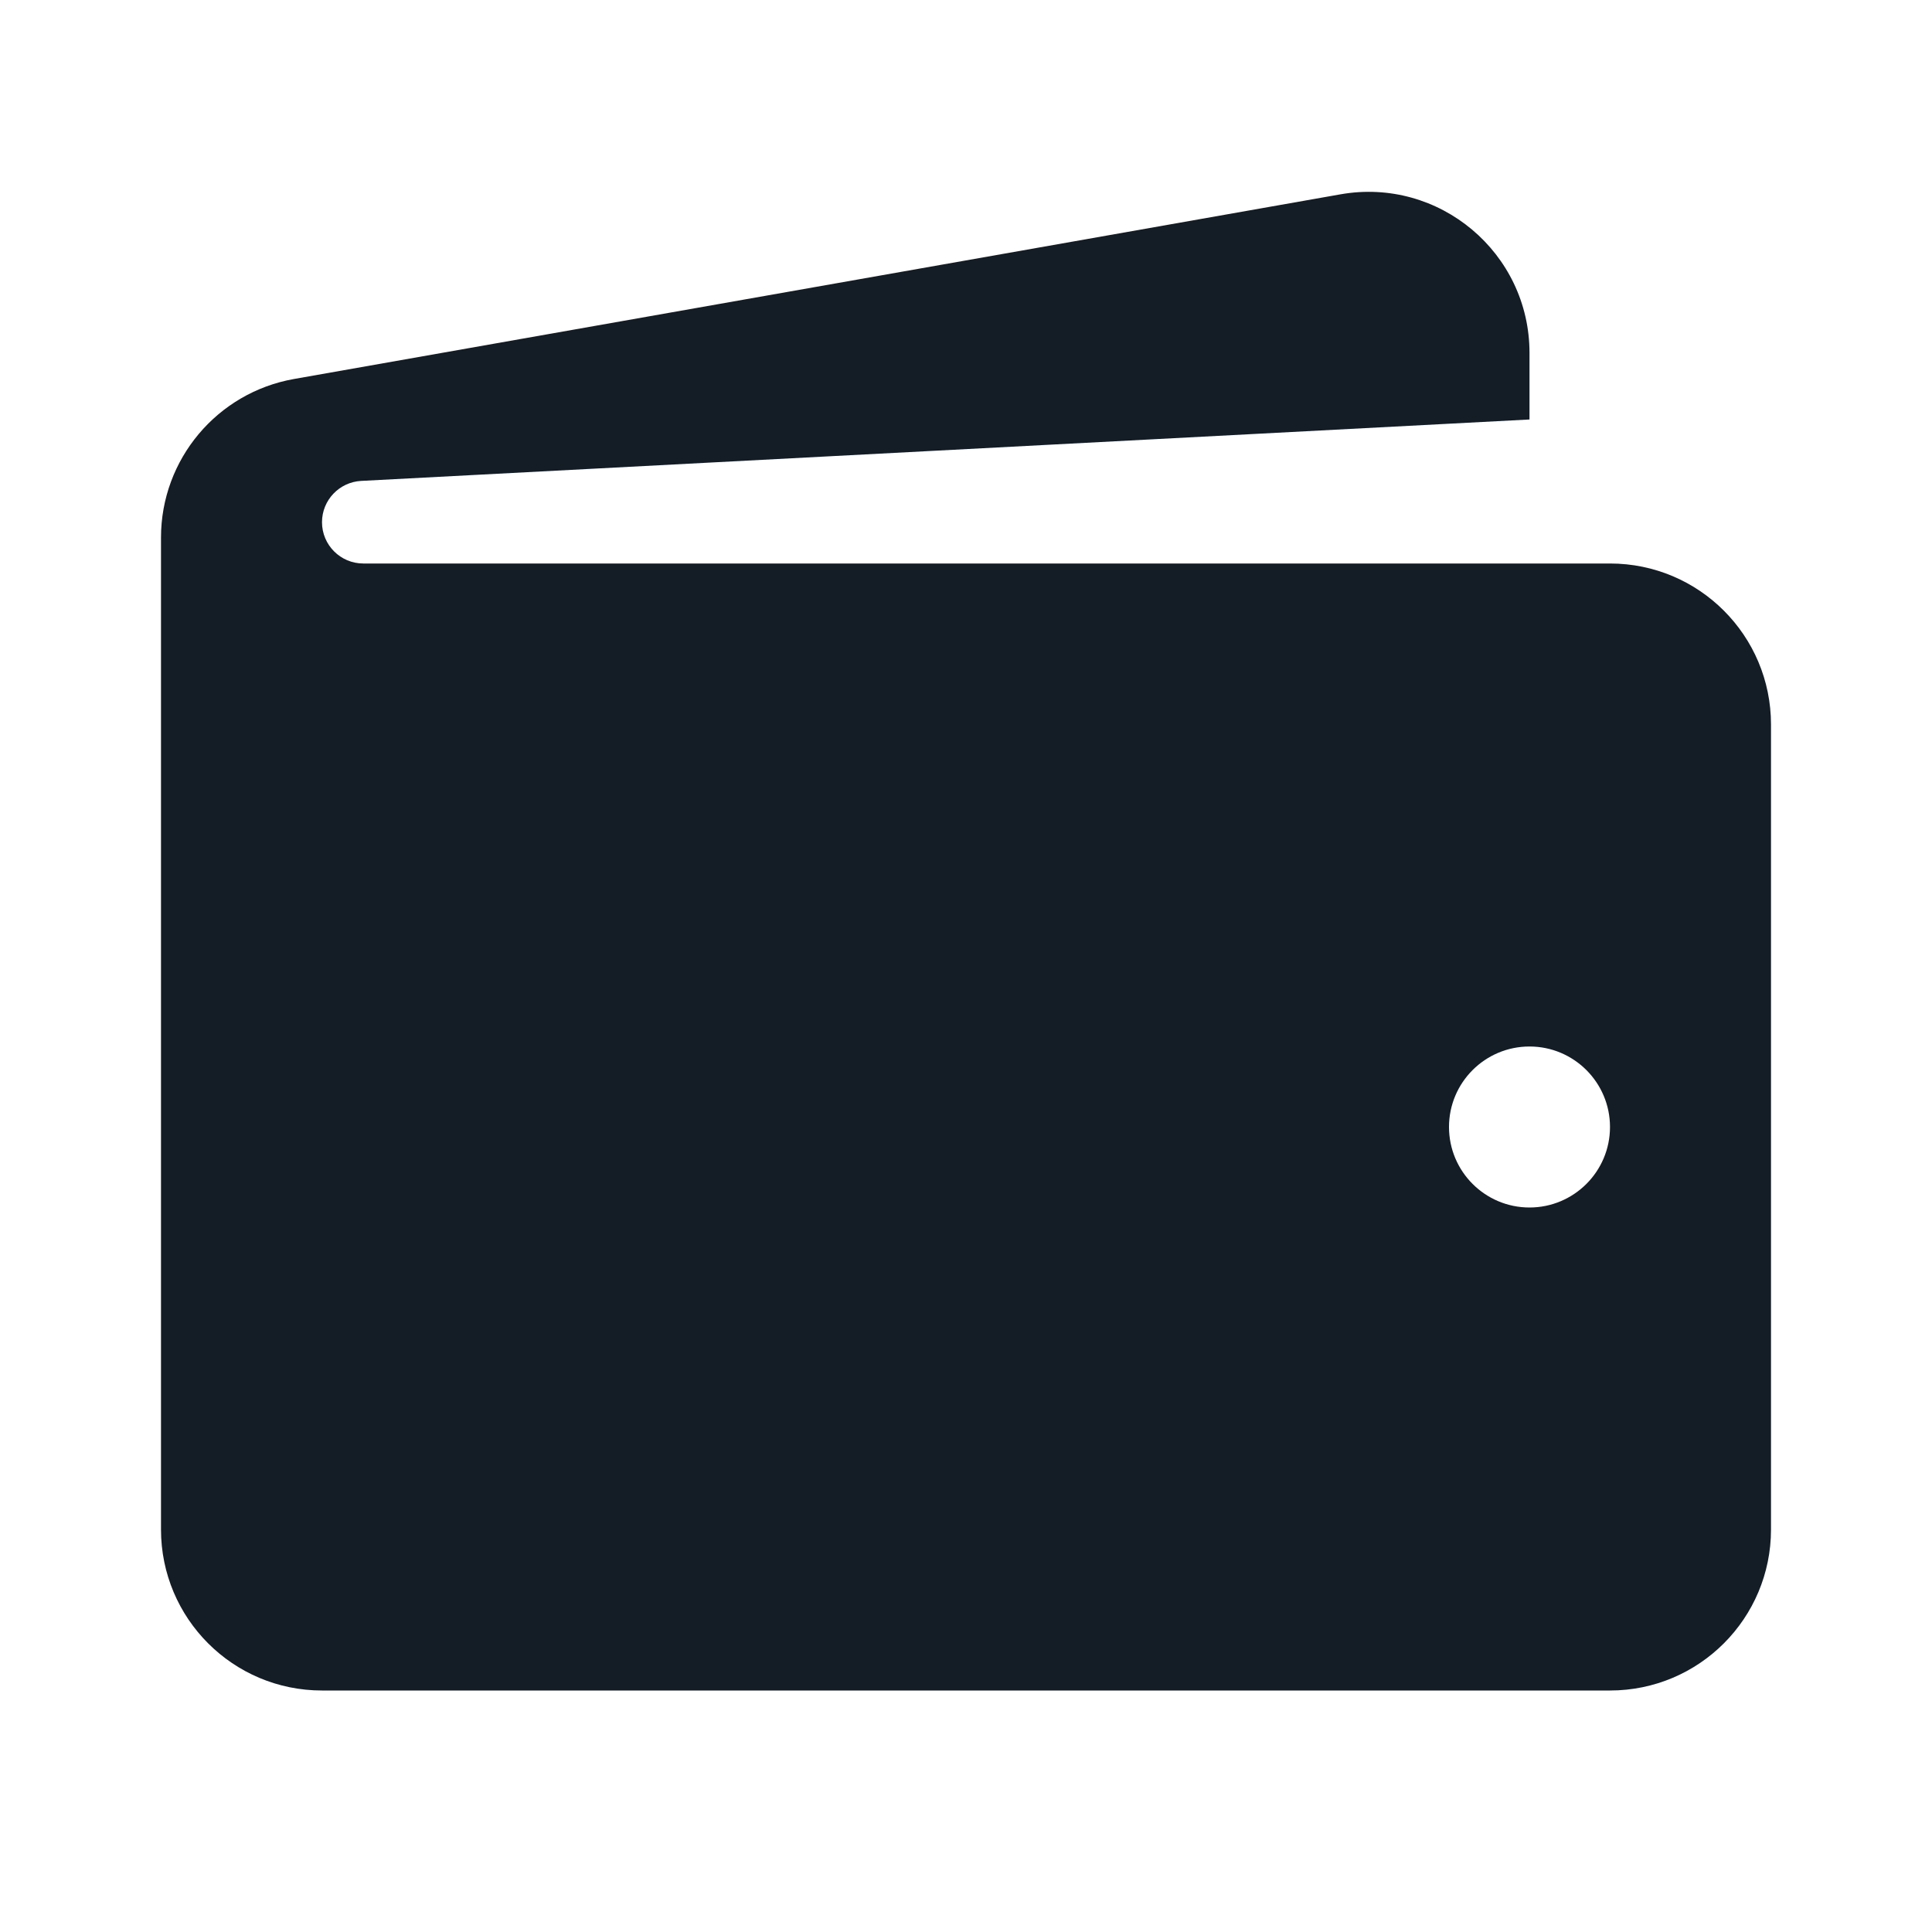 <svg width='24' height='24' viewBox='0 0 24 24' fill='none' xmlns='http://www.w3.org/2000/svg'><path fill-rule='evenodd' clip-rule='evenodd' d='M3.652 4.708C2.697 4.877 2 5.707 2 6.678V9V16.616V19C2 20.105 2.895 21 4 21H20C21.105 21 22 20.105 22 19V9C22 7.895 21.105 7 20 7H19L4.513 7C4.23 7 4 6.77 4 6.487C4 6.214 4.214 5.989 4.486 5.974L19 5.211V4.384C19 3.14 17.877 2.198 16.652 2.414L3.652 4.708ZM19 13C18.448 13 18 13.448 18 14C18 14.552 18.448 15 19 15C19.552 15 20 14.552 20 14C20 13.448 19.552 13 19 13Z' fill='#141C25'/></svg>